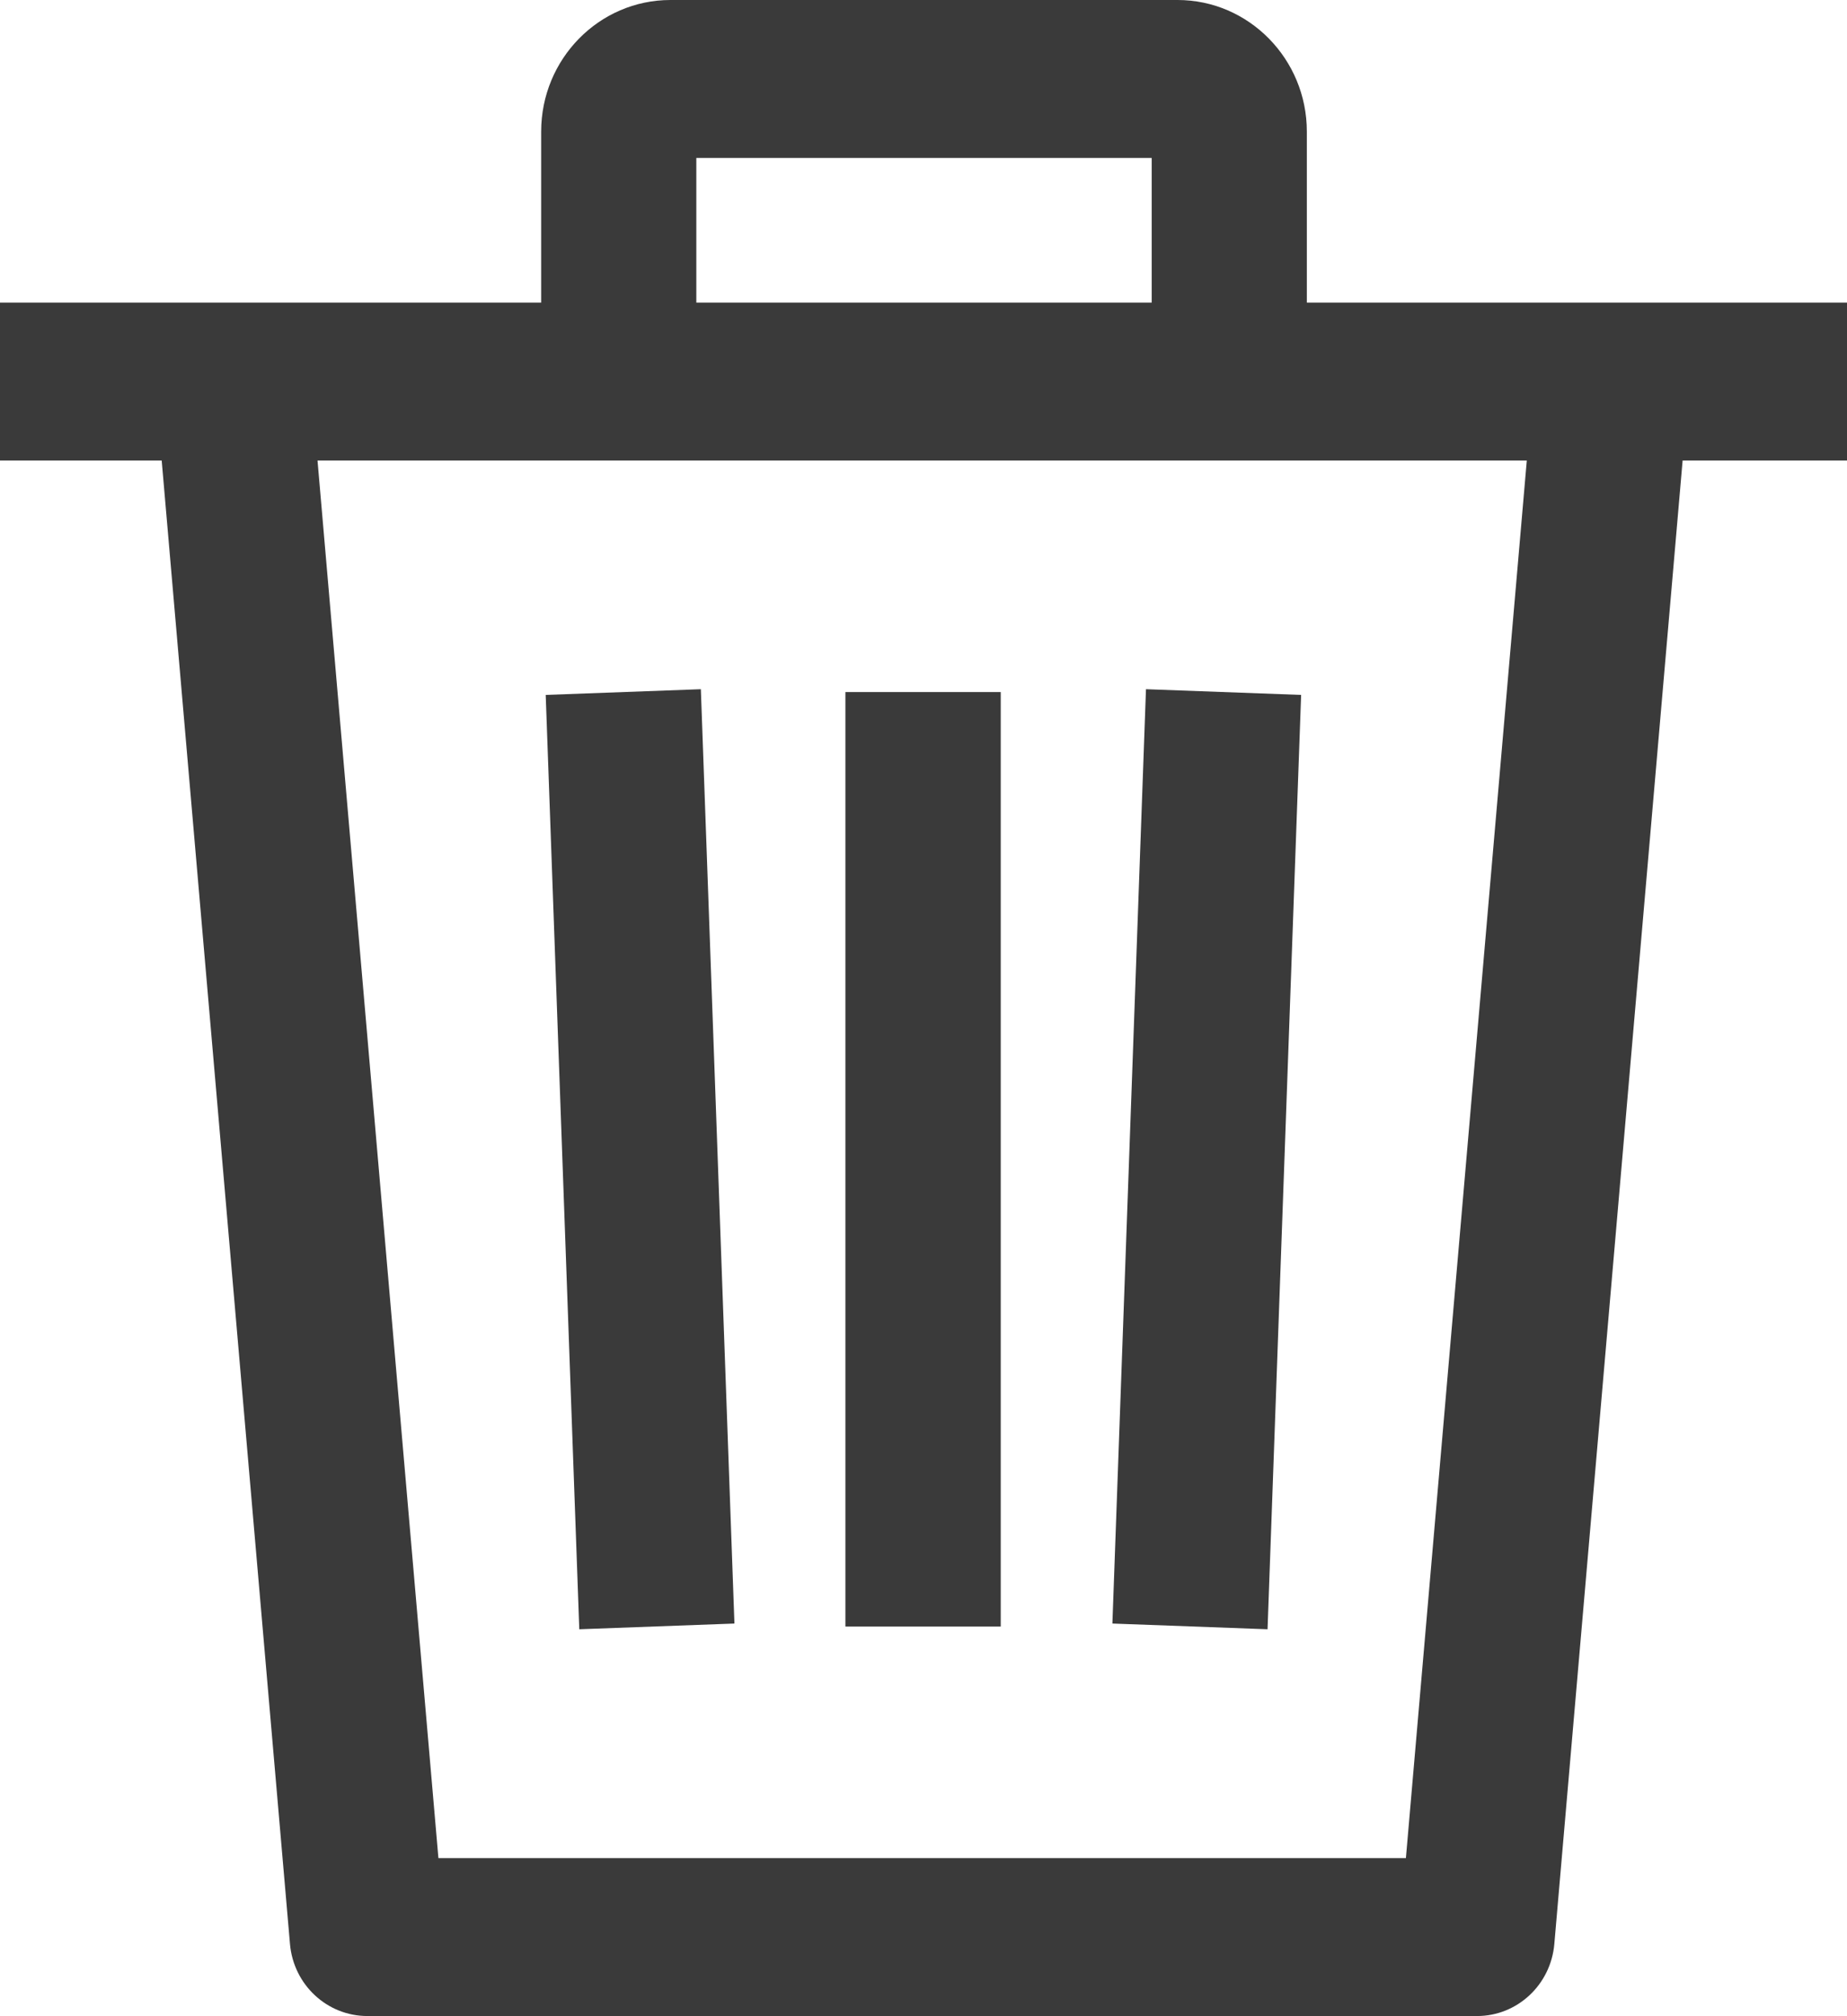 <svg width="11" height="12" viewBox="0 0 11 12" fill="none" xmlns="http://www.w3.org/2000/svg">
<g id="Group 2612897">
<g id="Group">
<g id="Group_2">
<g id="Group_3">
<path id="Vector" d="M7.749 4.136L6.825 4.102L6.625 9.663L7.549 9.697L7.749 4.136Z" fill="#3A3A3A"/>
<path id="Vector_2" d="M5.96 4.119H5.035V9.681H5.96V4.119Z" fill="#3A3A3A"/>
<path id="Vector_3" d="M4.374 9.663L4.174 4.102L3.25 4.136L3.45 9.697L4.374 9.663Z" fill="#3A3A3A"/>
<path id="Vector_4" d="M0 1.801V2.741H0.963L1.727 11.57C1.748 11.813 1.948 11.999 2.188 11.999H8.797C9.036 11.999 9.236 11.813 9.257 11.57L10.021 2.741H11V1.801H0ZM8.373 11.059H2.611L1.891 2.741H9.093L8.373 11.059Z" fill="#3A3A3A"/>
</g>
</g>
</g>
<g id="Group_4">
<g id="Group_5">
<path id="Vector_5" d="M7.013 0H3.993C3.568 0 3.223 0.351 3.223 0.783V2.272H4.147V0.94H6.859V2.272H7.783V0.783C7.783 0.351 7.437 0 7.013 0Z" fill="#3A3A3A"/>
</g>
</g>
</g>
</svg>
